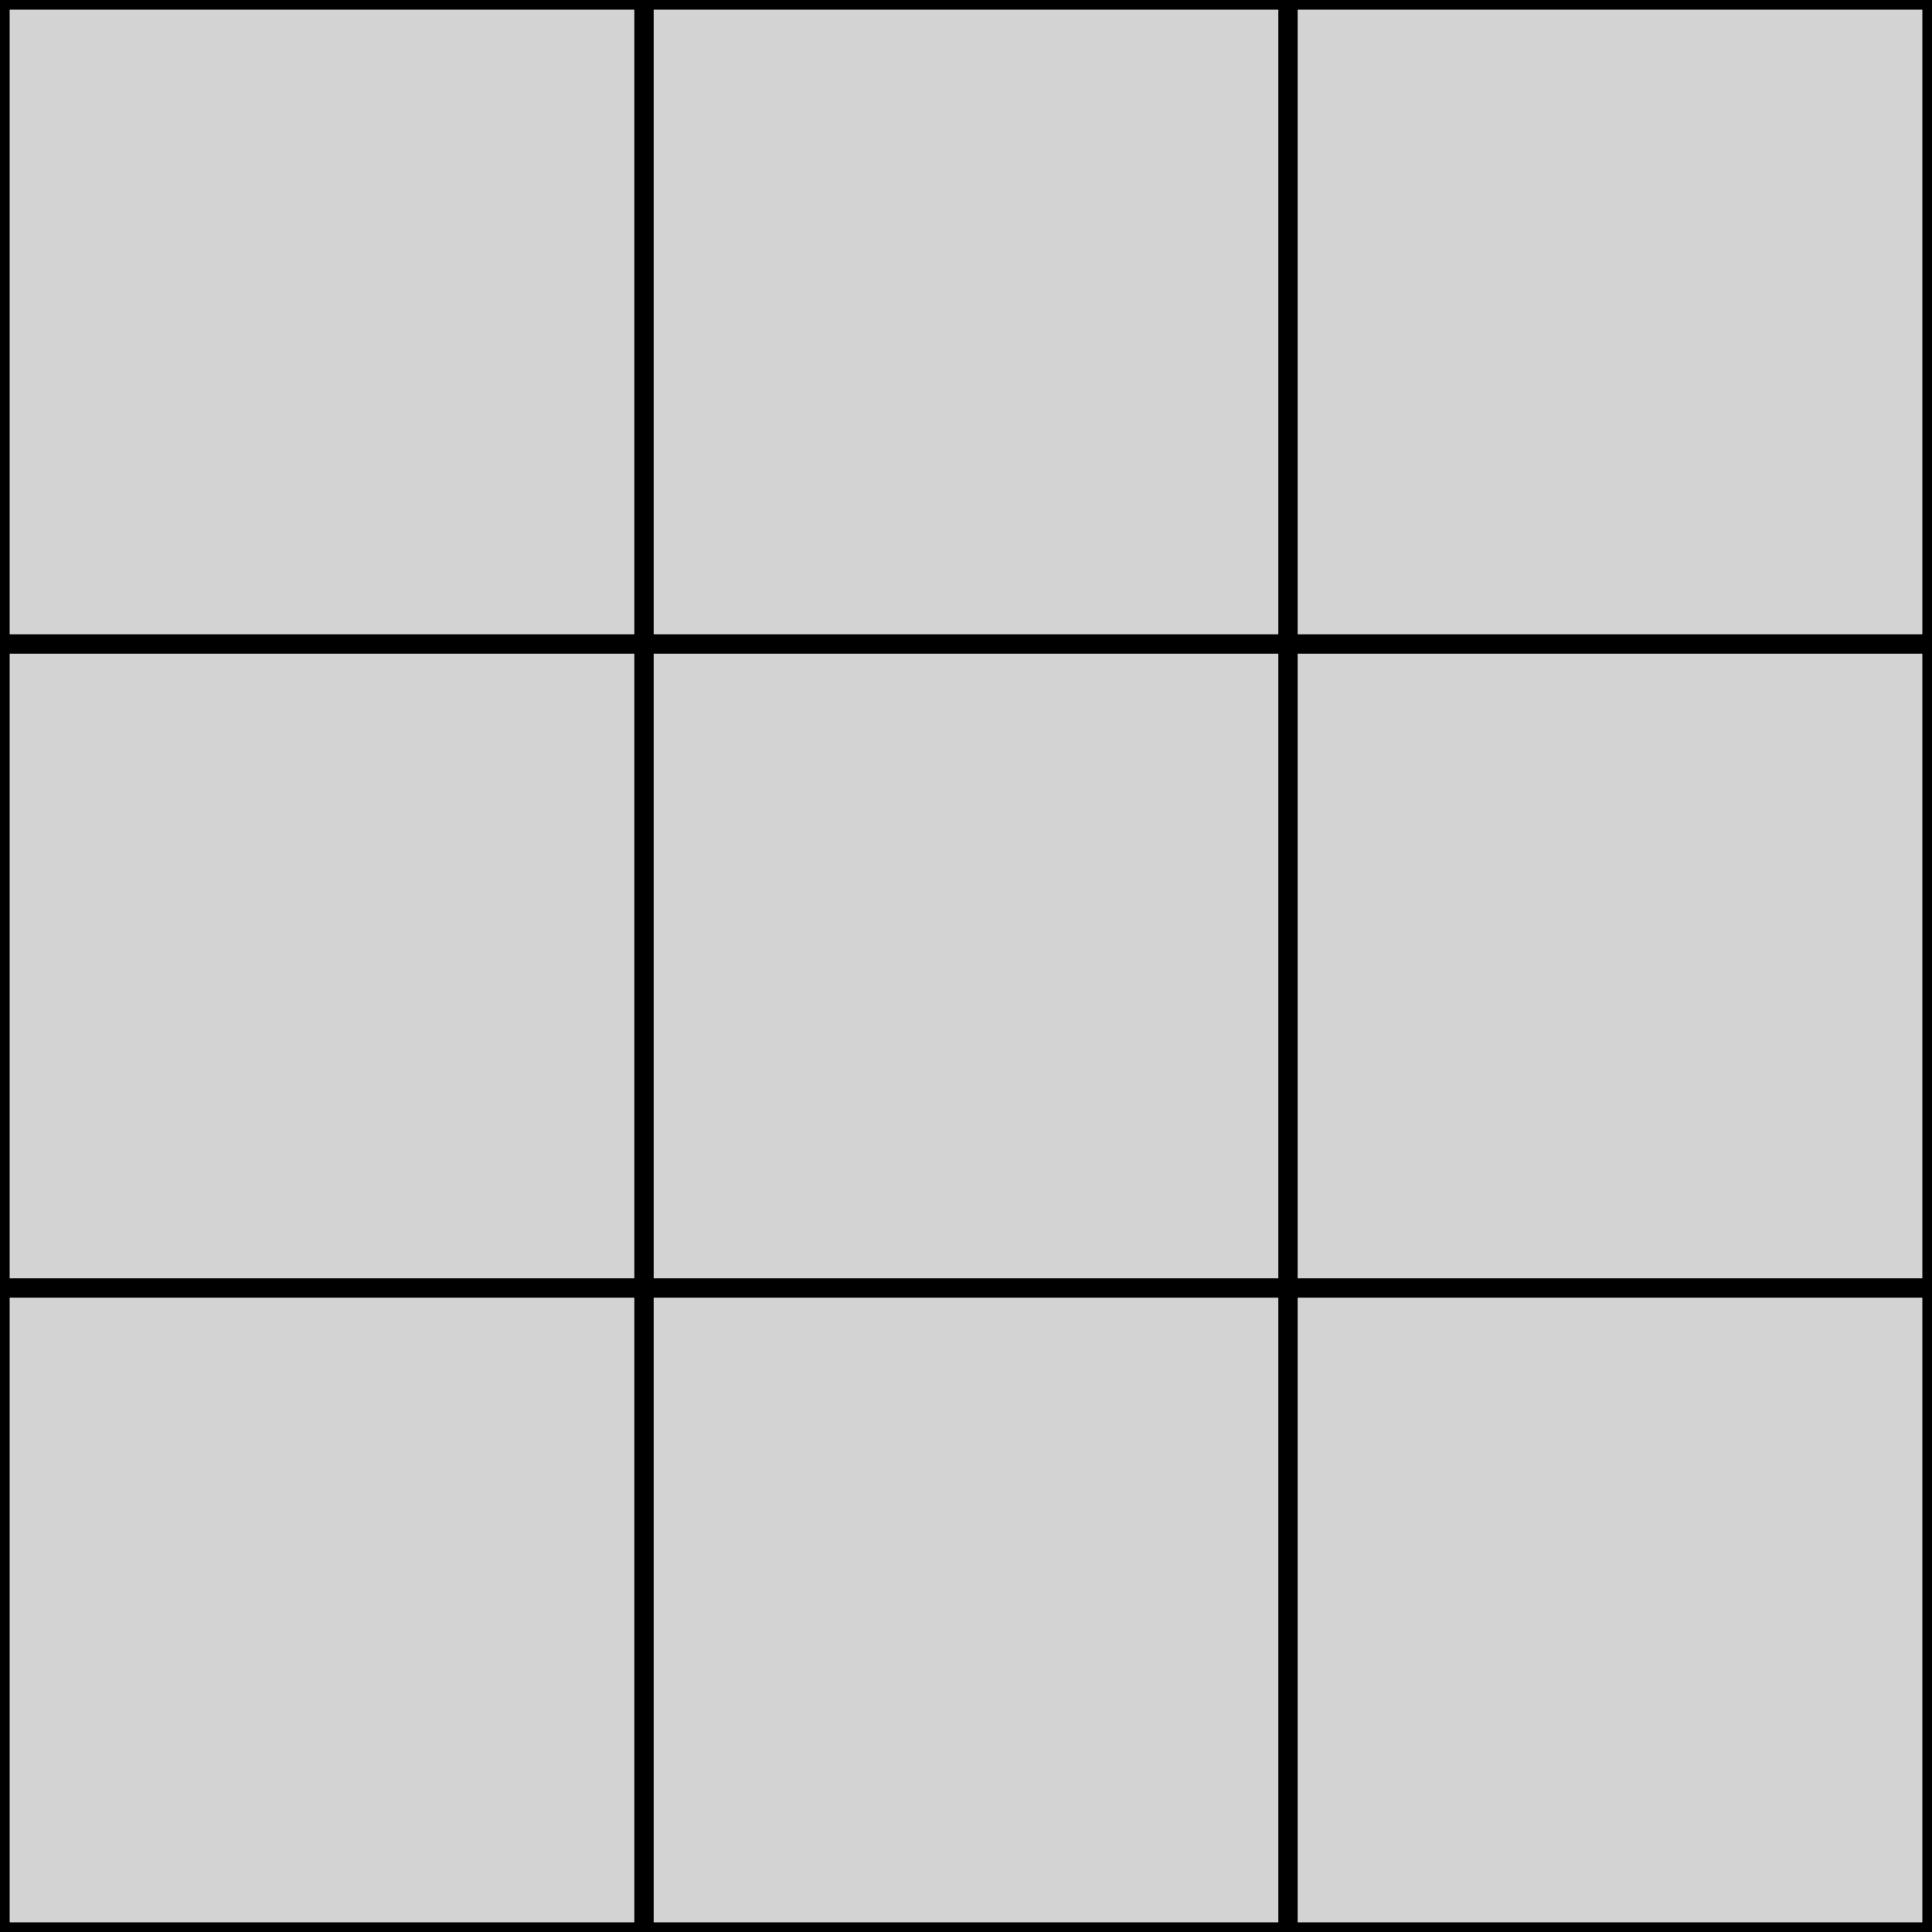 <svg xmlns="http://www.w3.org/2000/svg" viewBox="0 0 100 100" preserveAspectRatio="xMidYMid meet">
<g stroke="black">
  <rect width="100%" height="100%" fill="lightGray" stroke="black" />
  <line id="vertLeft" x1="33.333%" y1="0" x2="33.333%" y2="100%" />
  <line id="vertRight" x1="66.667%" y1="0" x2="66.667%" y2="100%" />
  <line id="horizTop" y1="33.333%" x1="0" y2="33.333%" x2="100%" />
  <line id="horizBottom" y1="66.667%" x1="0" y2="66.667%" x2="100%" />
  </g>
</svg>
